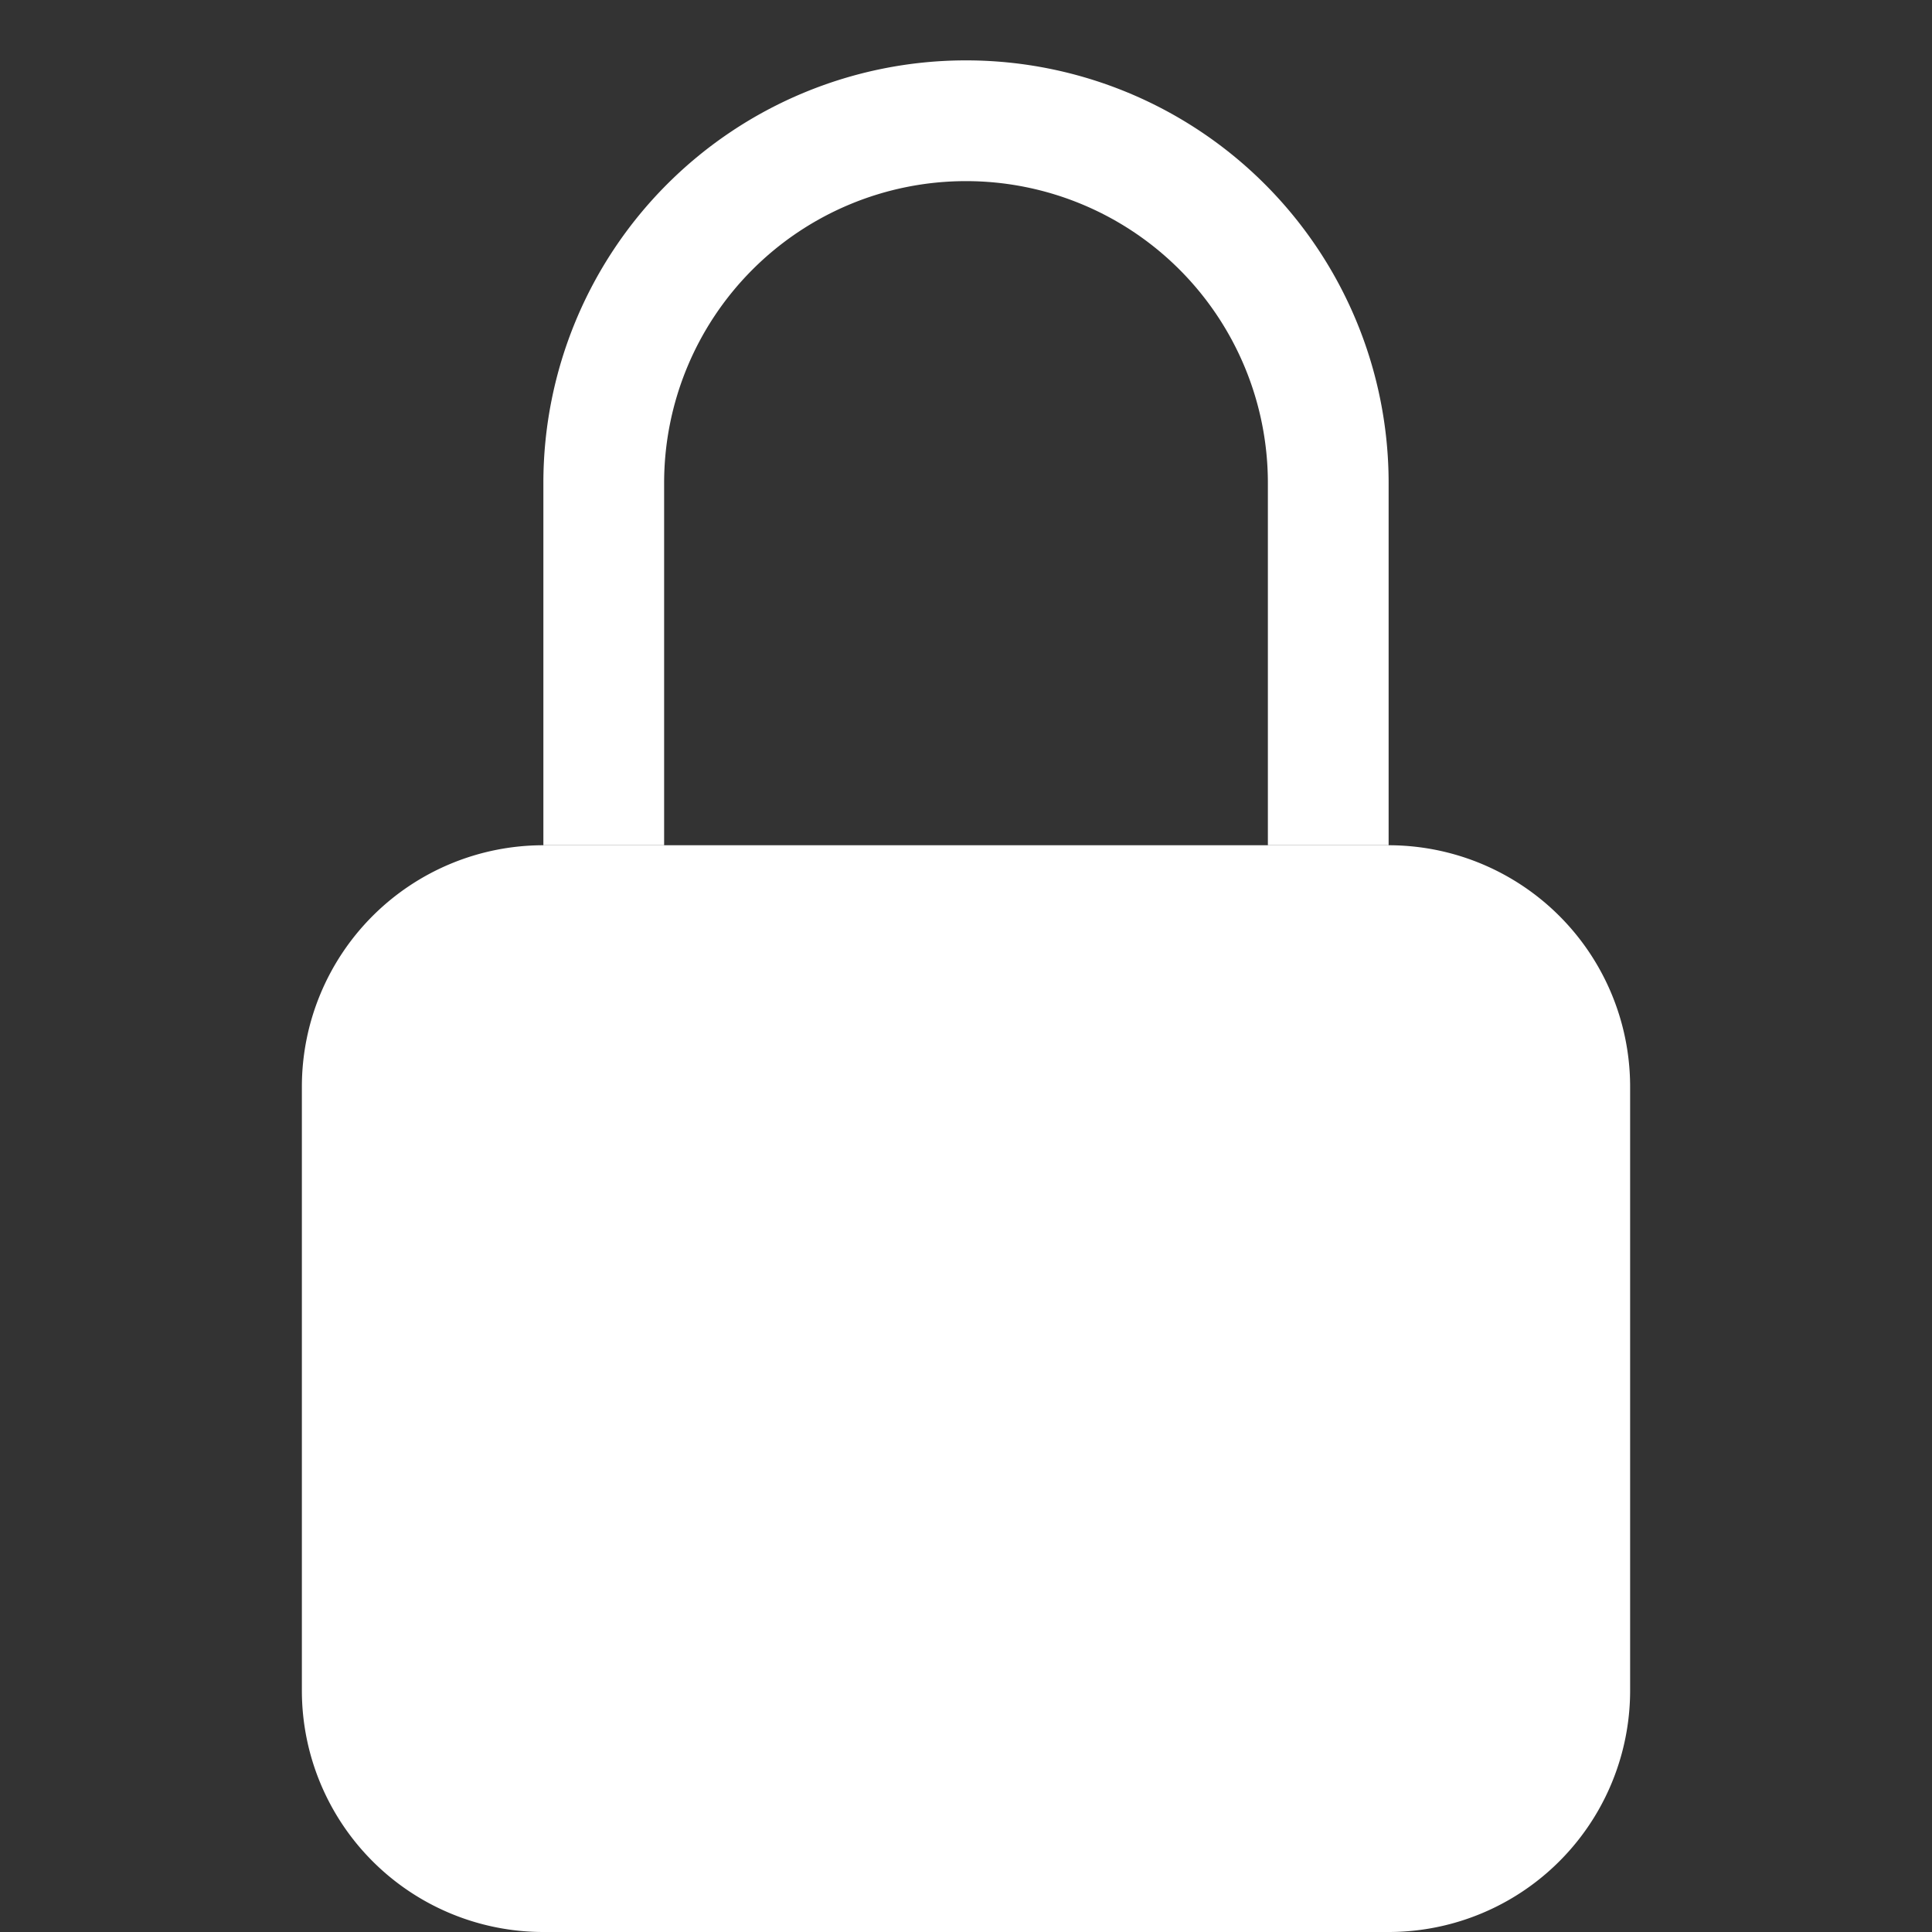 <svg xmlns="http://www.w3.org/2000/svg" width="1em" height="1em" fill="#fff" class="bi bi-lock-fill" viewBox="0 0 16 16"><rect x="0" y="0" width="16" height="16" fill="#333333" stroke="none"/><path d="M2.5 9a2 2 0 0 1 2-2h7a2 2 0 0 1 2 2v5a2 2 0 0 1-2 2h-7a2 2 0 0 1-2-2V9z"/><path fill-rule="evenodd" d="M4.5 4a3.5 3.5 0 1 1 7 0v3h-1V4a2.5 2.5 0 0 0-5 0v3h-1V4z"/></svg>